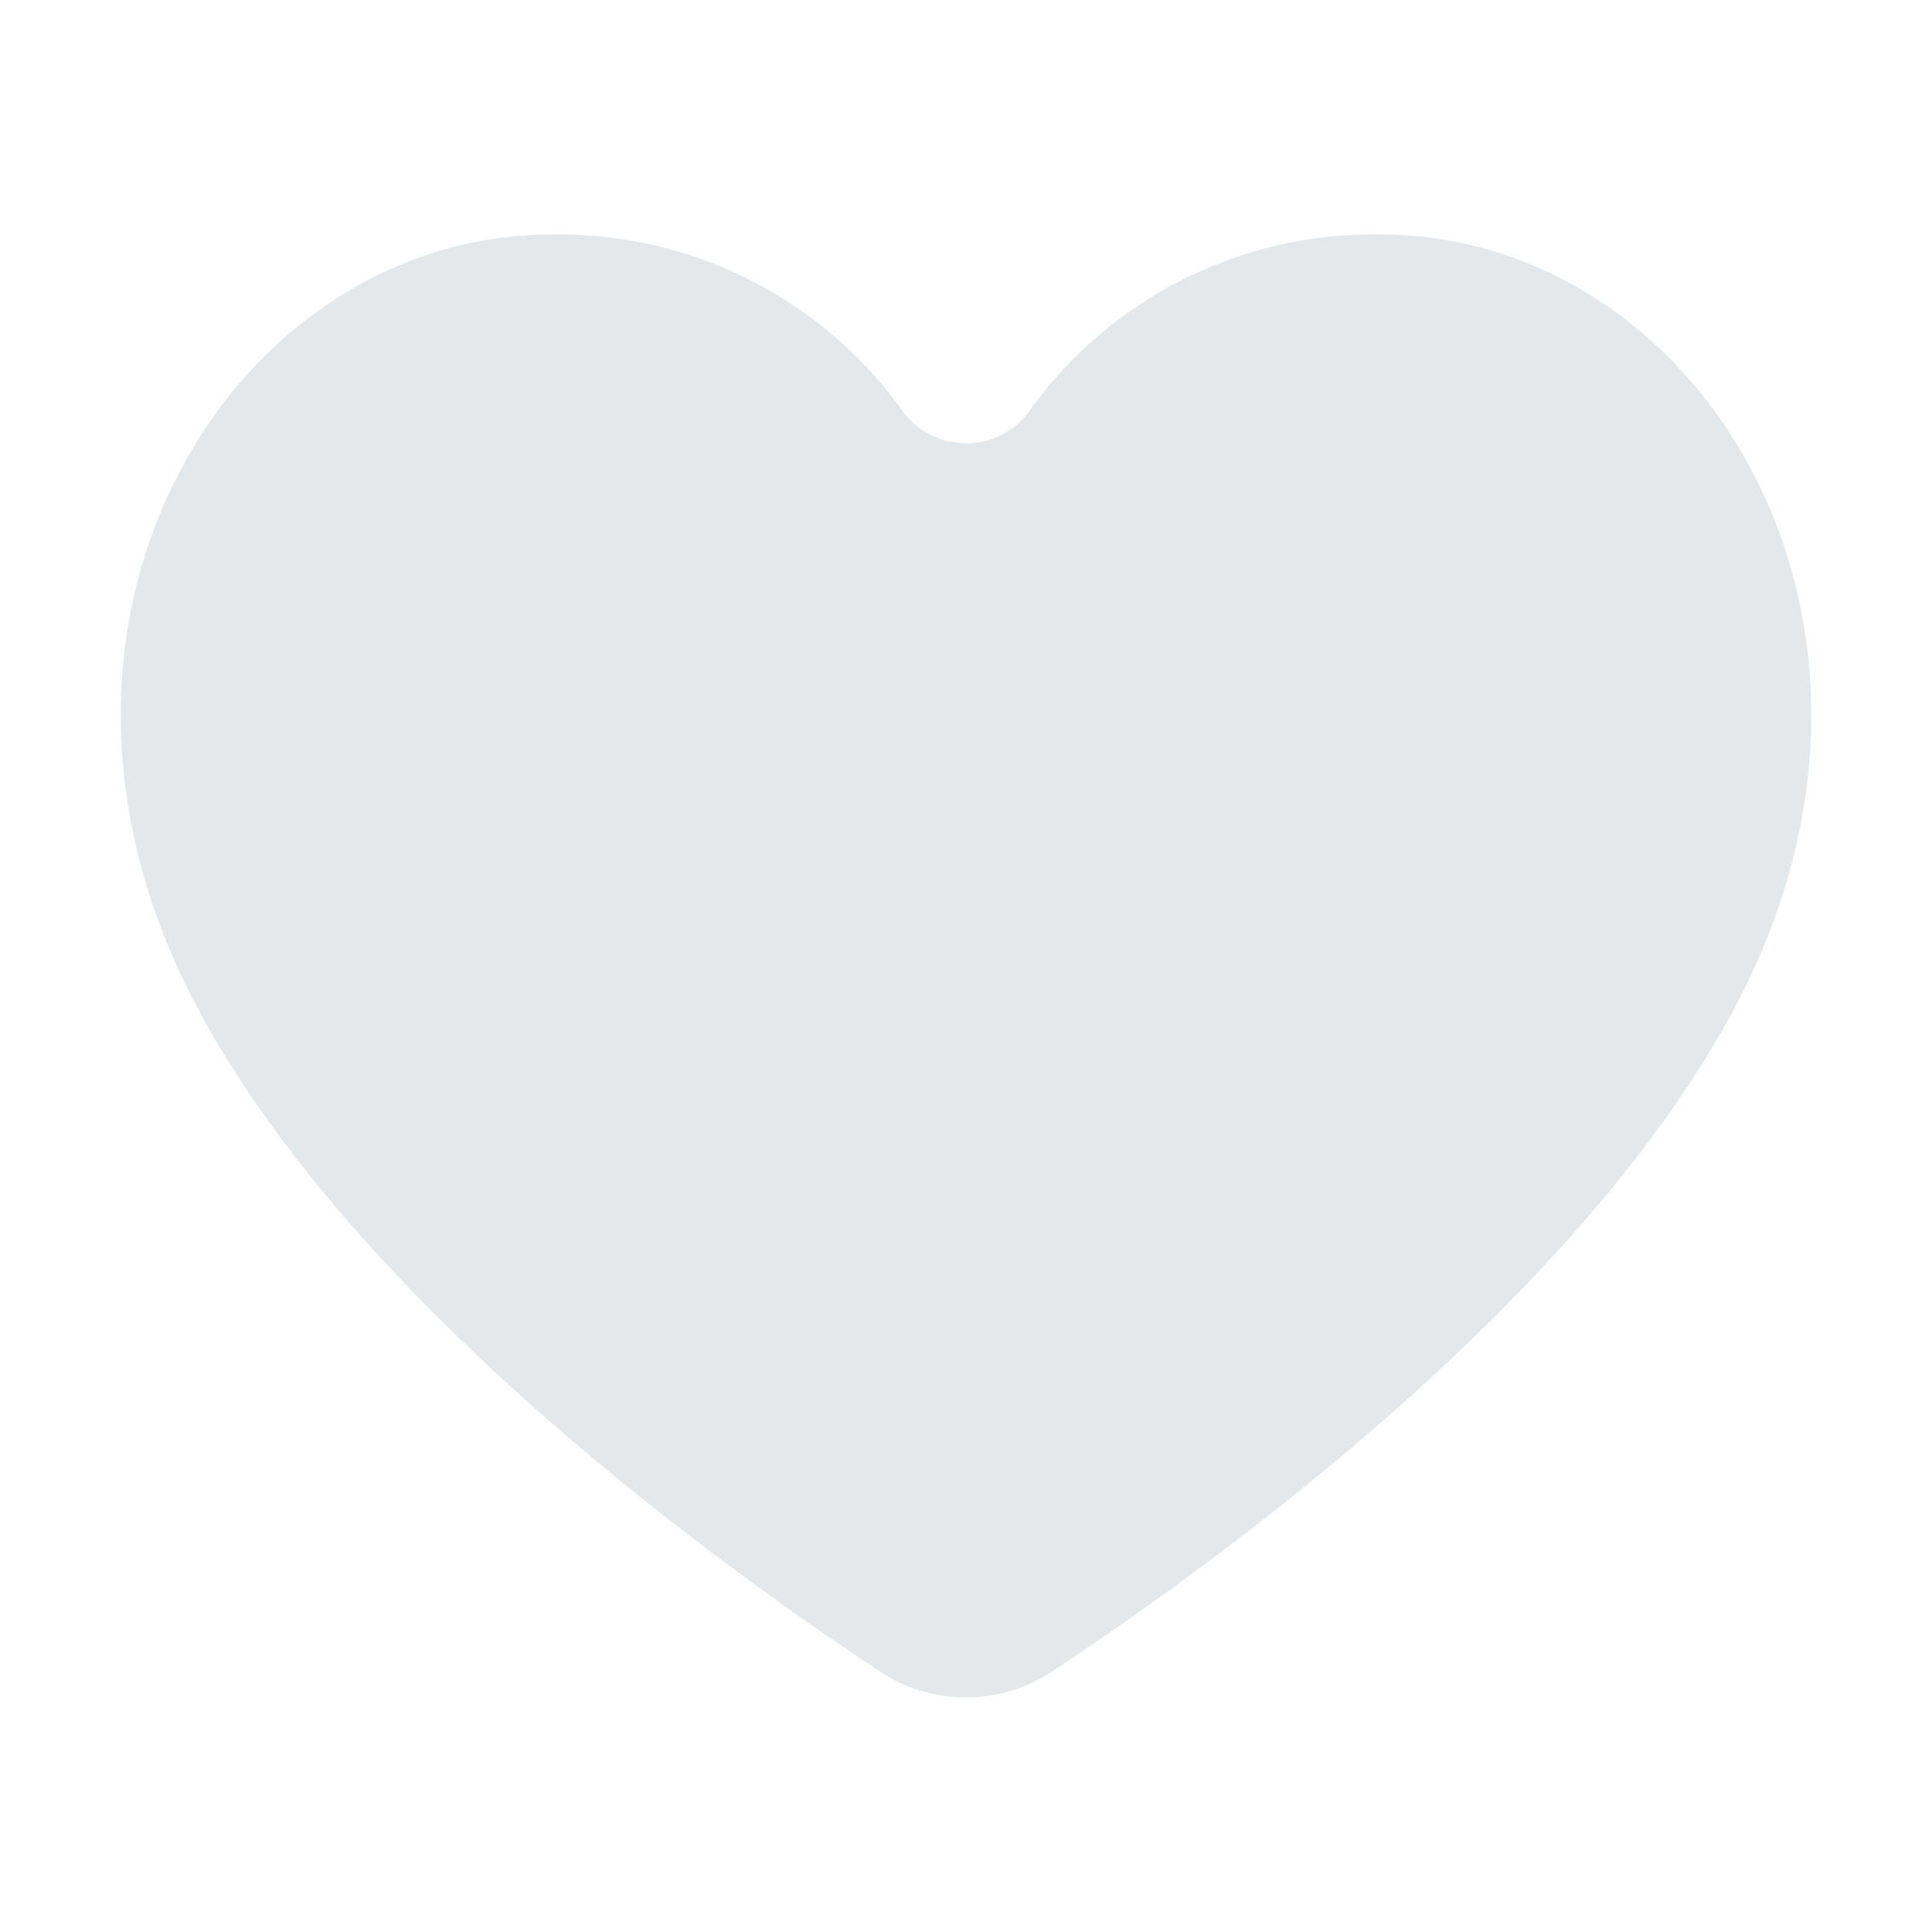 <svg id="Layer_1" data-name="Layer 1" xmlns="http://www.w3.org/2000/svg" viewBox="0 0 40 40"><defs><style>.cls-1{fill:#e5e8eb;}.cls-2{fill:none;}</style></defs><path class="cls-1" d="M18.219,34.608a3.226,3.226,0,0,0,3.562,0c3.435-2.27,10.921-7.692,14.143-13.761,4.251-8.006-.741-15.991-7.338-15.991A8.737,8.737,0,0,0,21.311,8.51a1.62,1.62,0,0,1-2.622,0,8.737,8.737,0,0,0-7.275-3.654c-6.6,0-11.589,7.985-7.338,15.991C7.3,26.916,14.784,32.338,18.219,34.608Z"/><rect class="cls-2" width="40" height="40"/></svg>